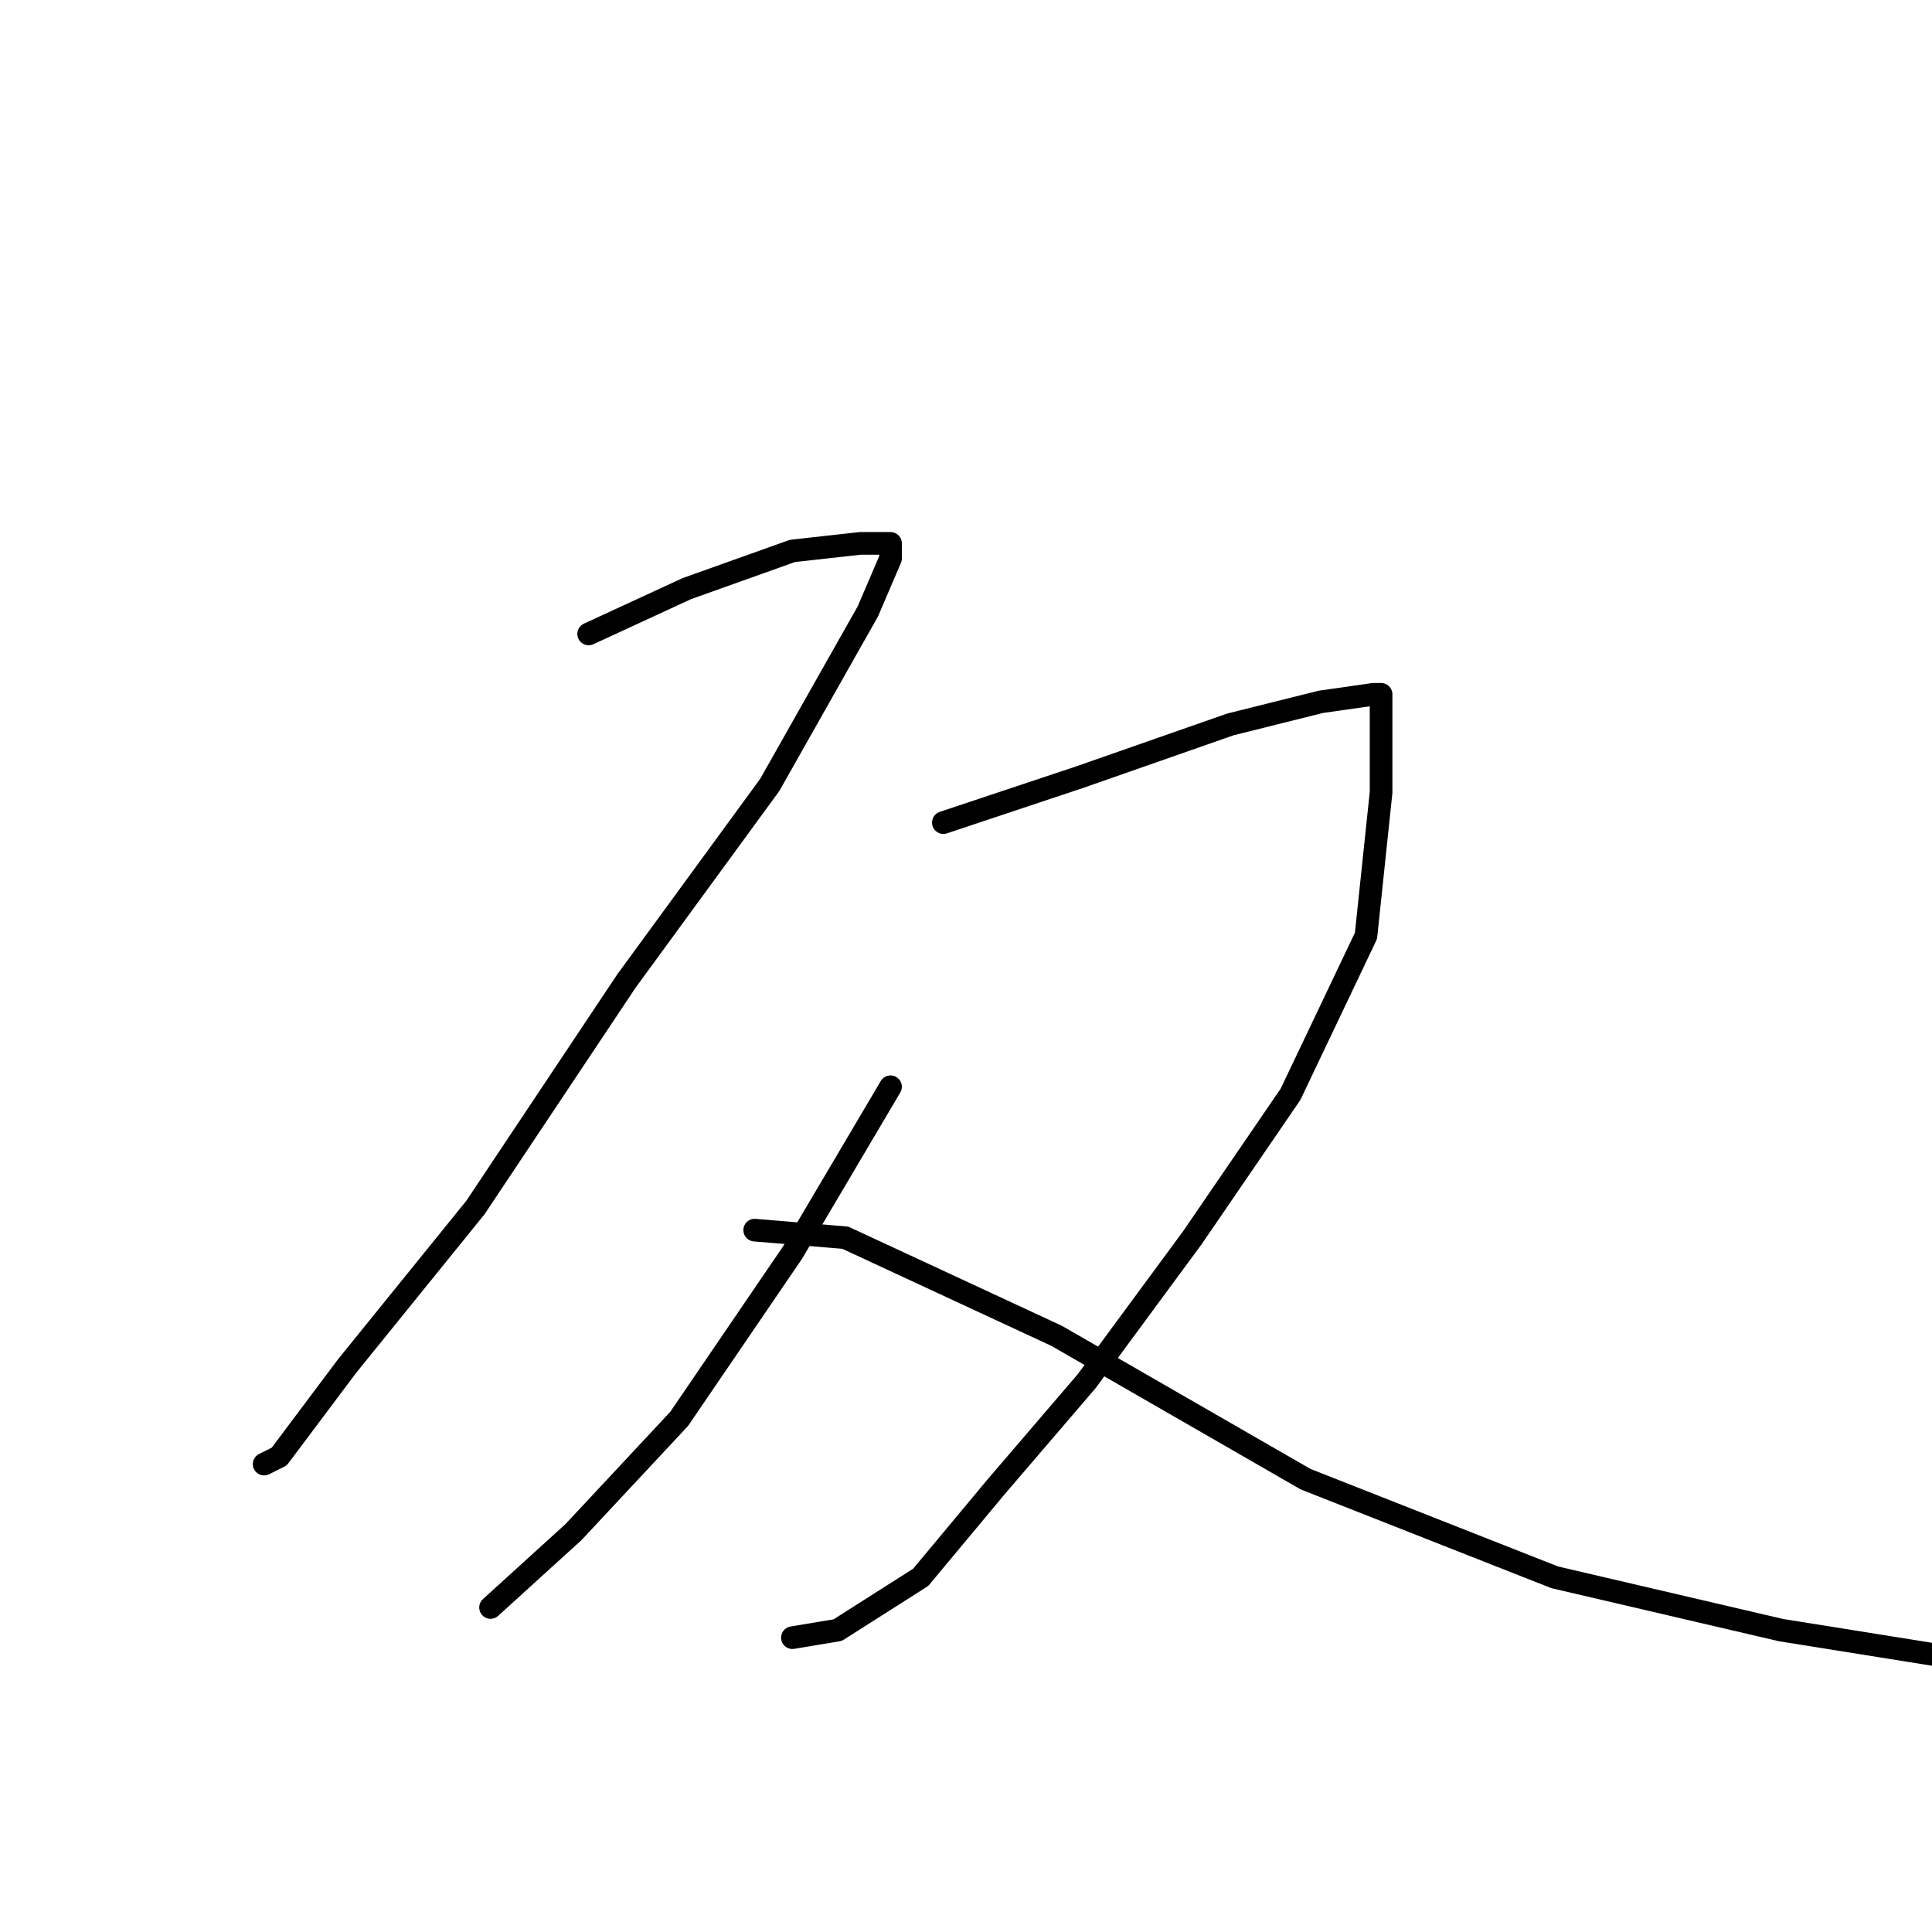 <?xml version="1.0" standalone="no"?>
    <svg width="256" height="256" xmlns="http://www.w3.org/2000/svg" version="1.1">
    <polyline stroke="black" stroke-width="3" stroke-linecap="round" fill="transparent" stroke-linejoin="round" points="78 84 91 78 105 73 114 72 117 72 118 72 118 74 115 81 102 104 83 130 63 160 46 181 37 193 35 194 35 194 " />
        <polyline stroke="black" stroke-width="3" stroke-linecap="round" fill="transparent" stroke-linejoin="round" points="125 109 143 103 163 96 175 93 182 92 183 92 183 105 181 124 171 145 158 164 144 183 132 197 122 209 111 216 105 217 105 217 " />
        <polyline stroke="black" stroke-width="3" stroke-linecap="round" fill="transparent" stroke-linejoin="round" points="118 144 105 166 90 188 76 203 65 213 65 213 " />
        <polyline stroke="black" stroke-width="3" stroke-linecap="round" fill="transparent" stroke-linejoin="round" points="100 163 112 164 140 177 173 196 206 209 236 216 261 220 261 220 " />
        </svg>